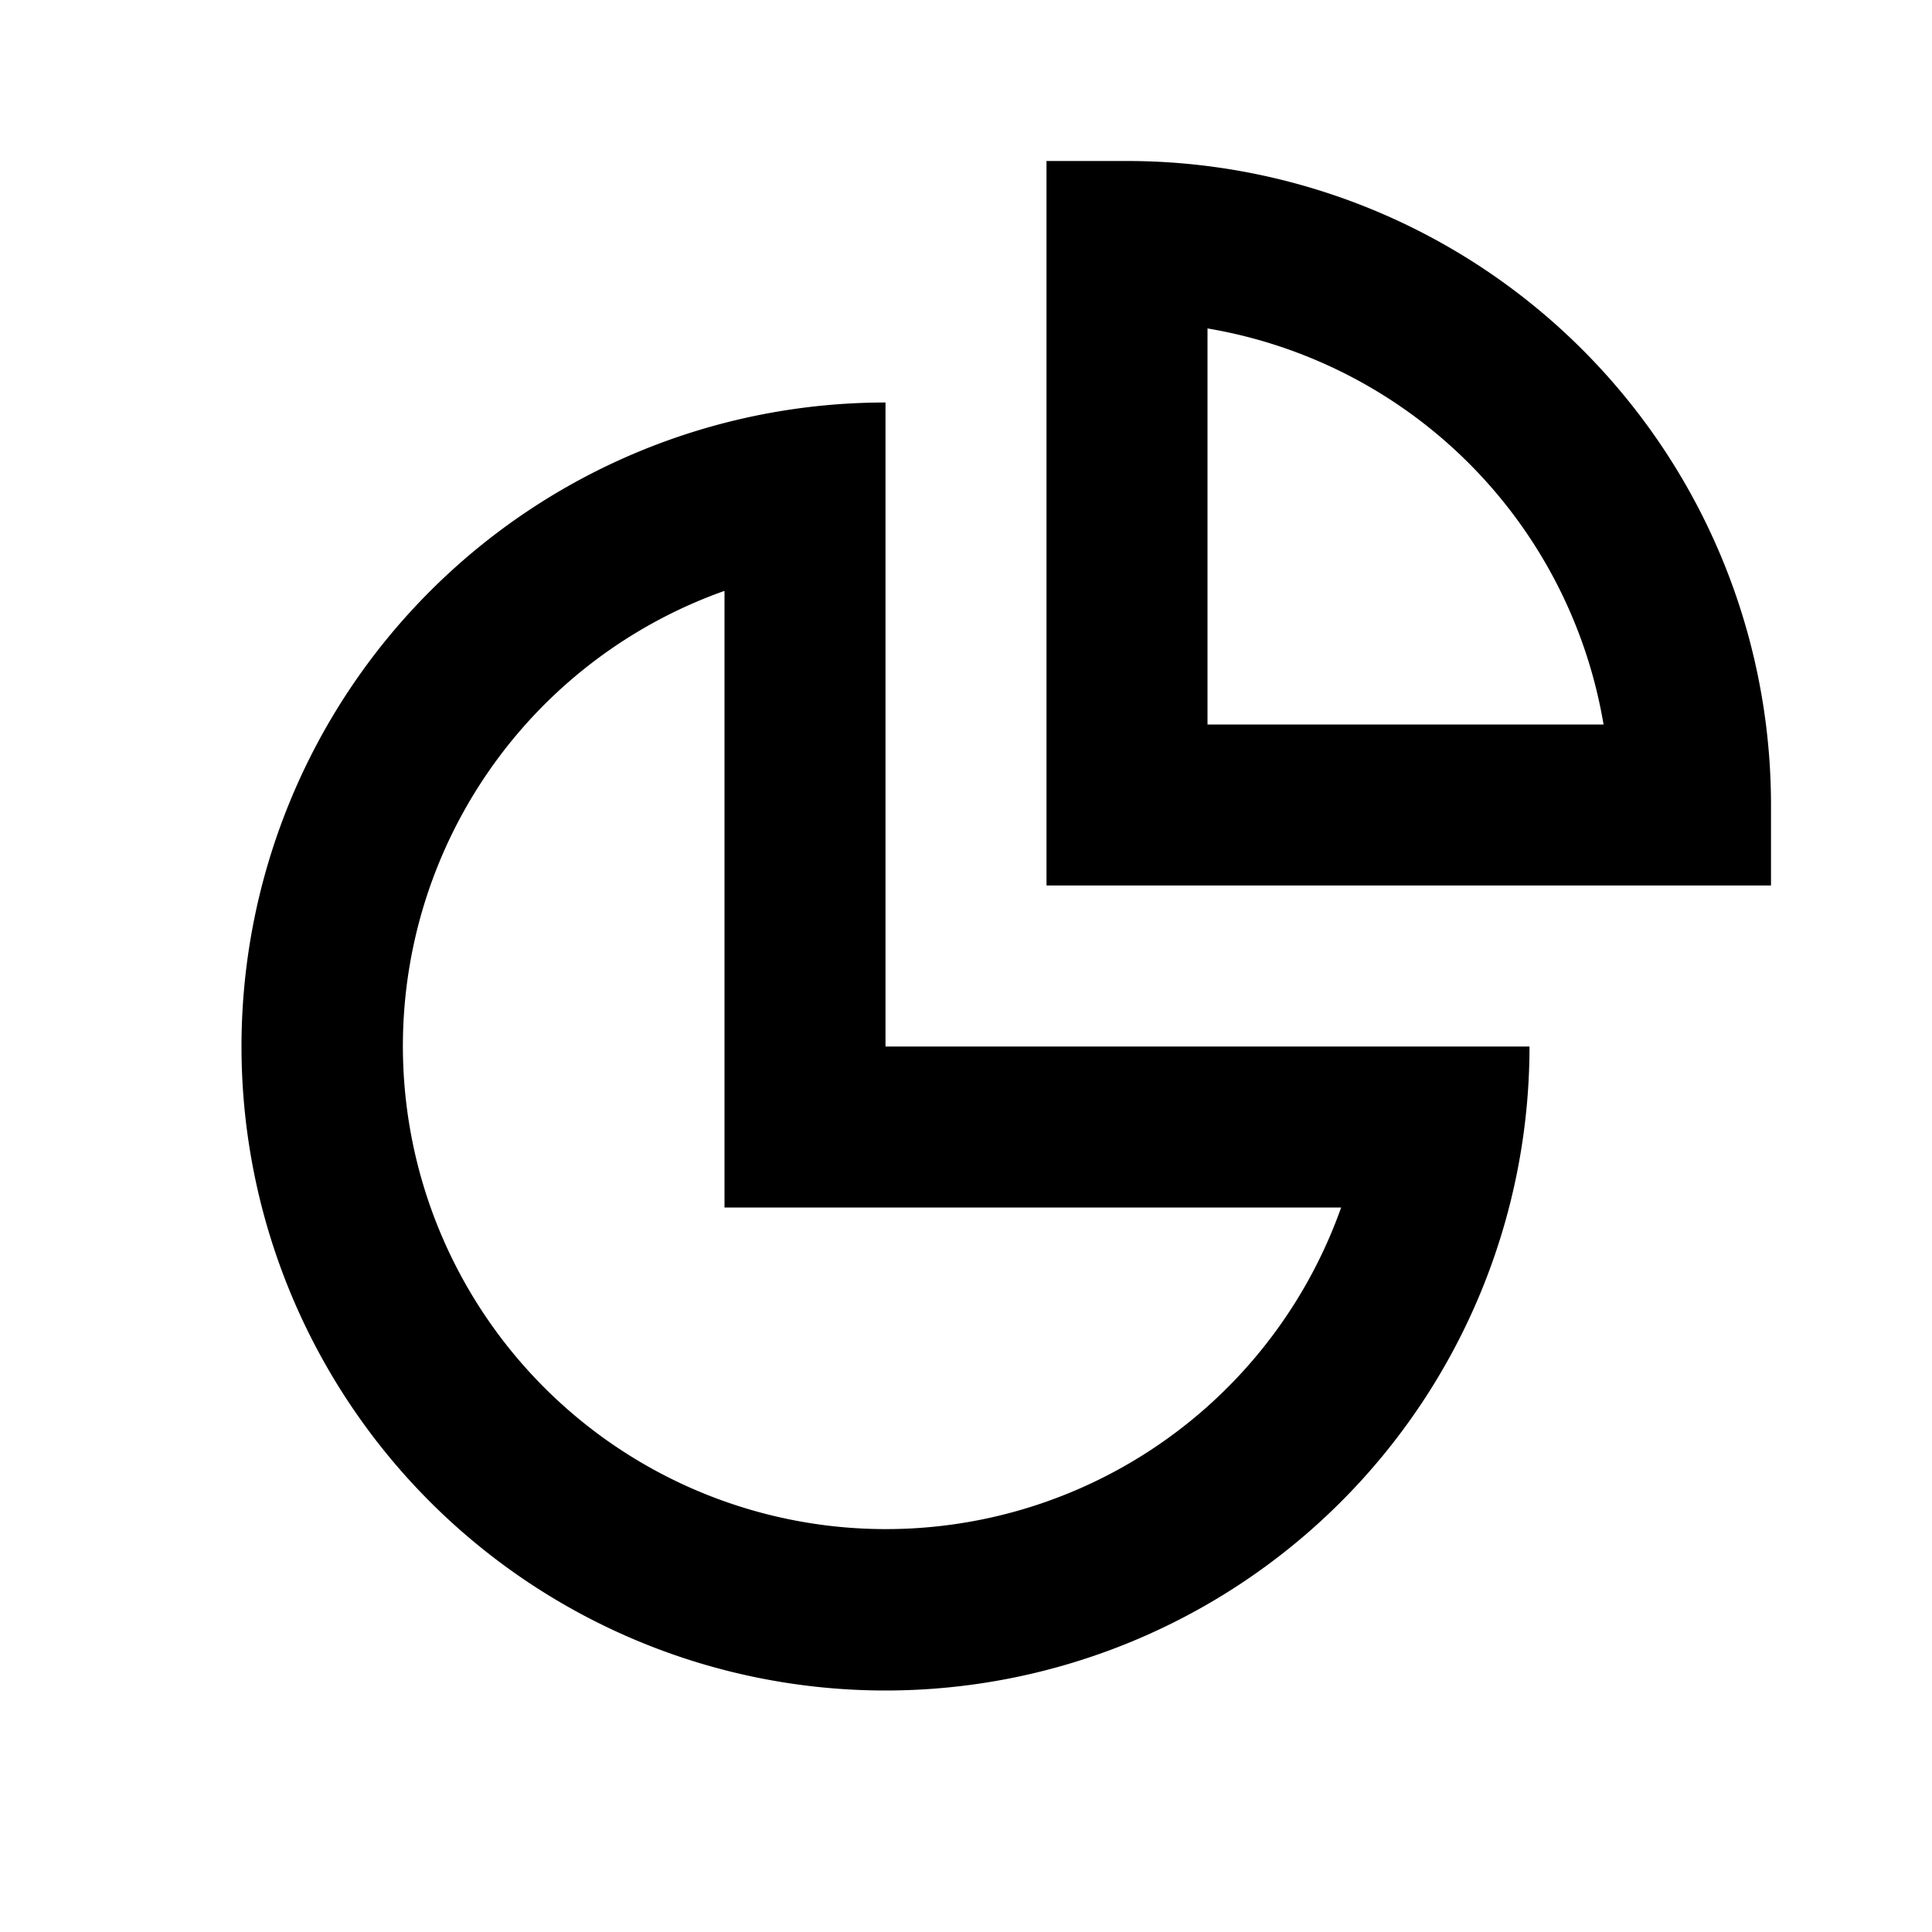 <svg xmlns="http://www.w3.org/2000/svg" width="24" height="24" viewBox="0 0 24 24"><rect width="24" height="24" style="fill:none"/><path d="M22,11H13V2h1a8,8,0,0,1,8,8ZM15,9h4.92A6,6,0,0,0,15,4.08ZM9,7.34V15h7.66A6,6,0,1,1,9,7.34M11,5a8,8,0,1,0,8,8H11V5Z"/></svg>